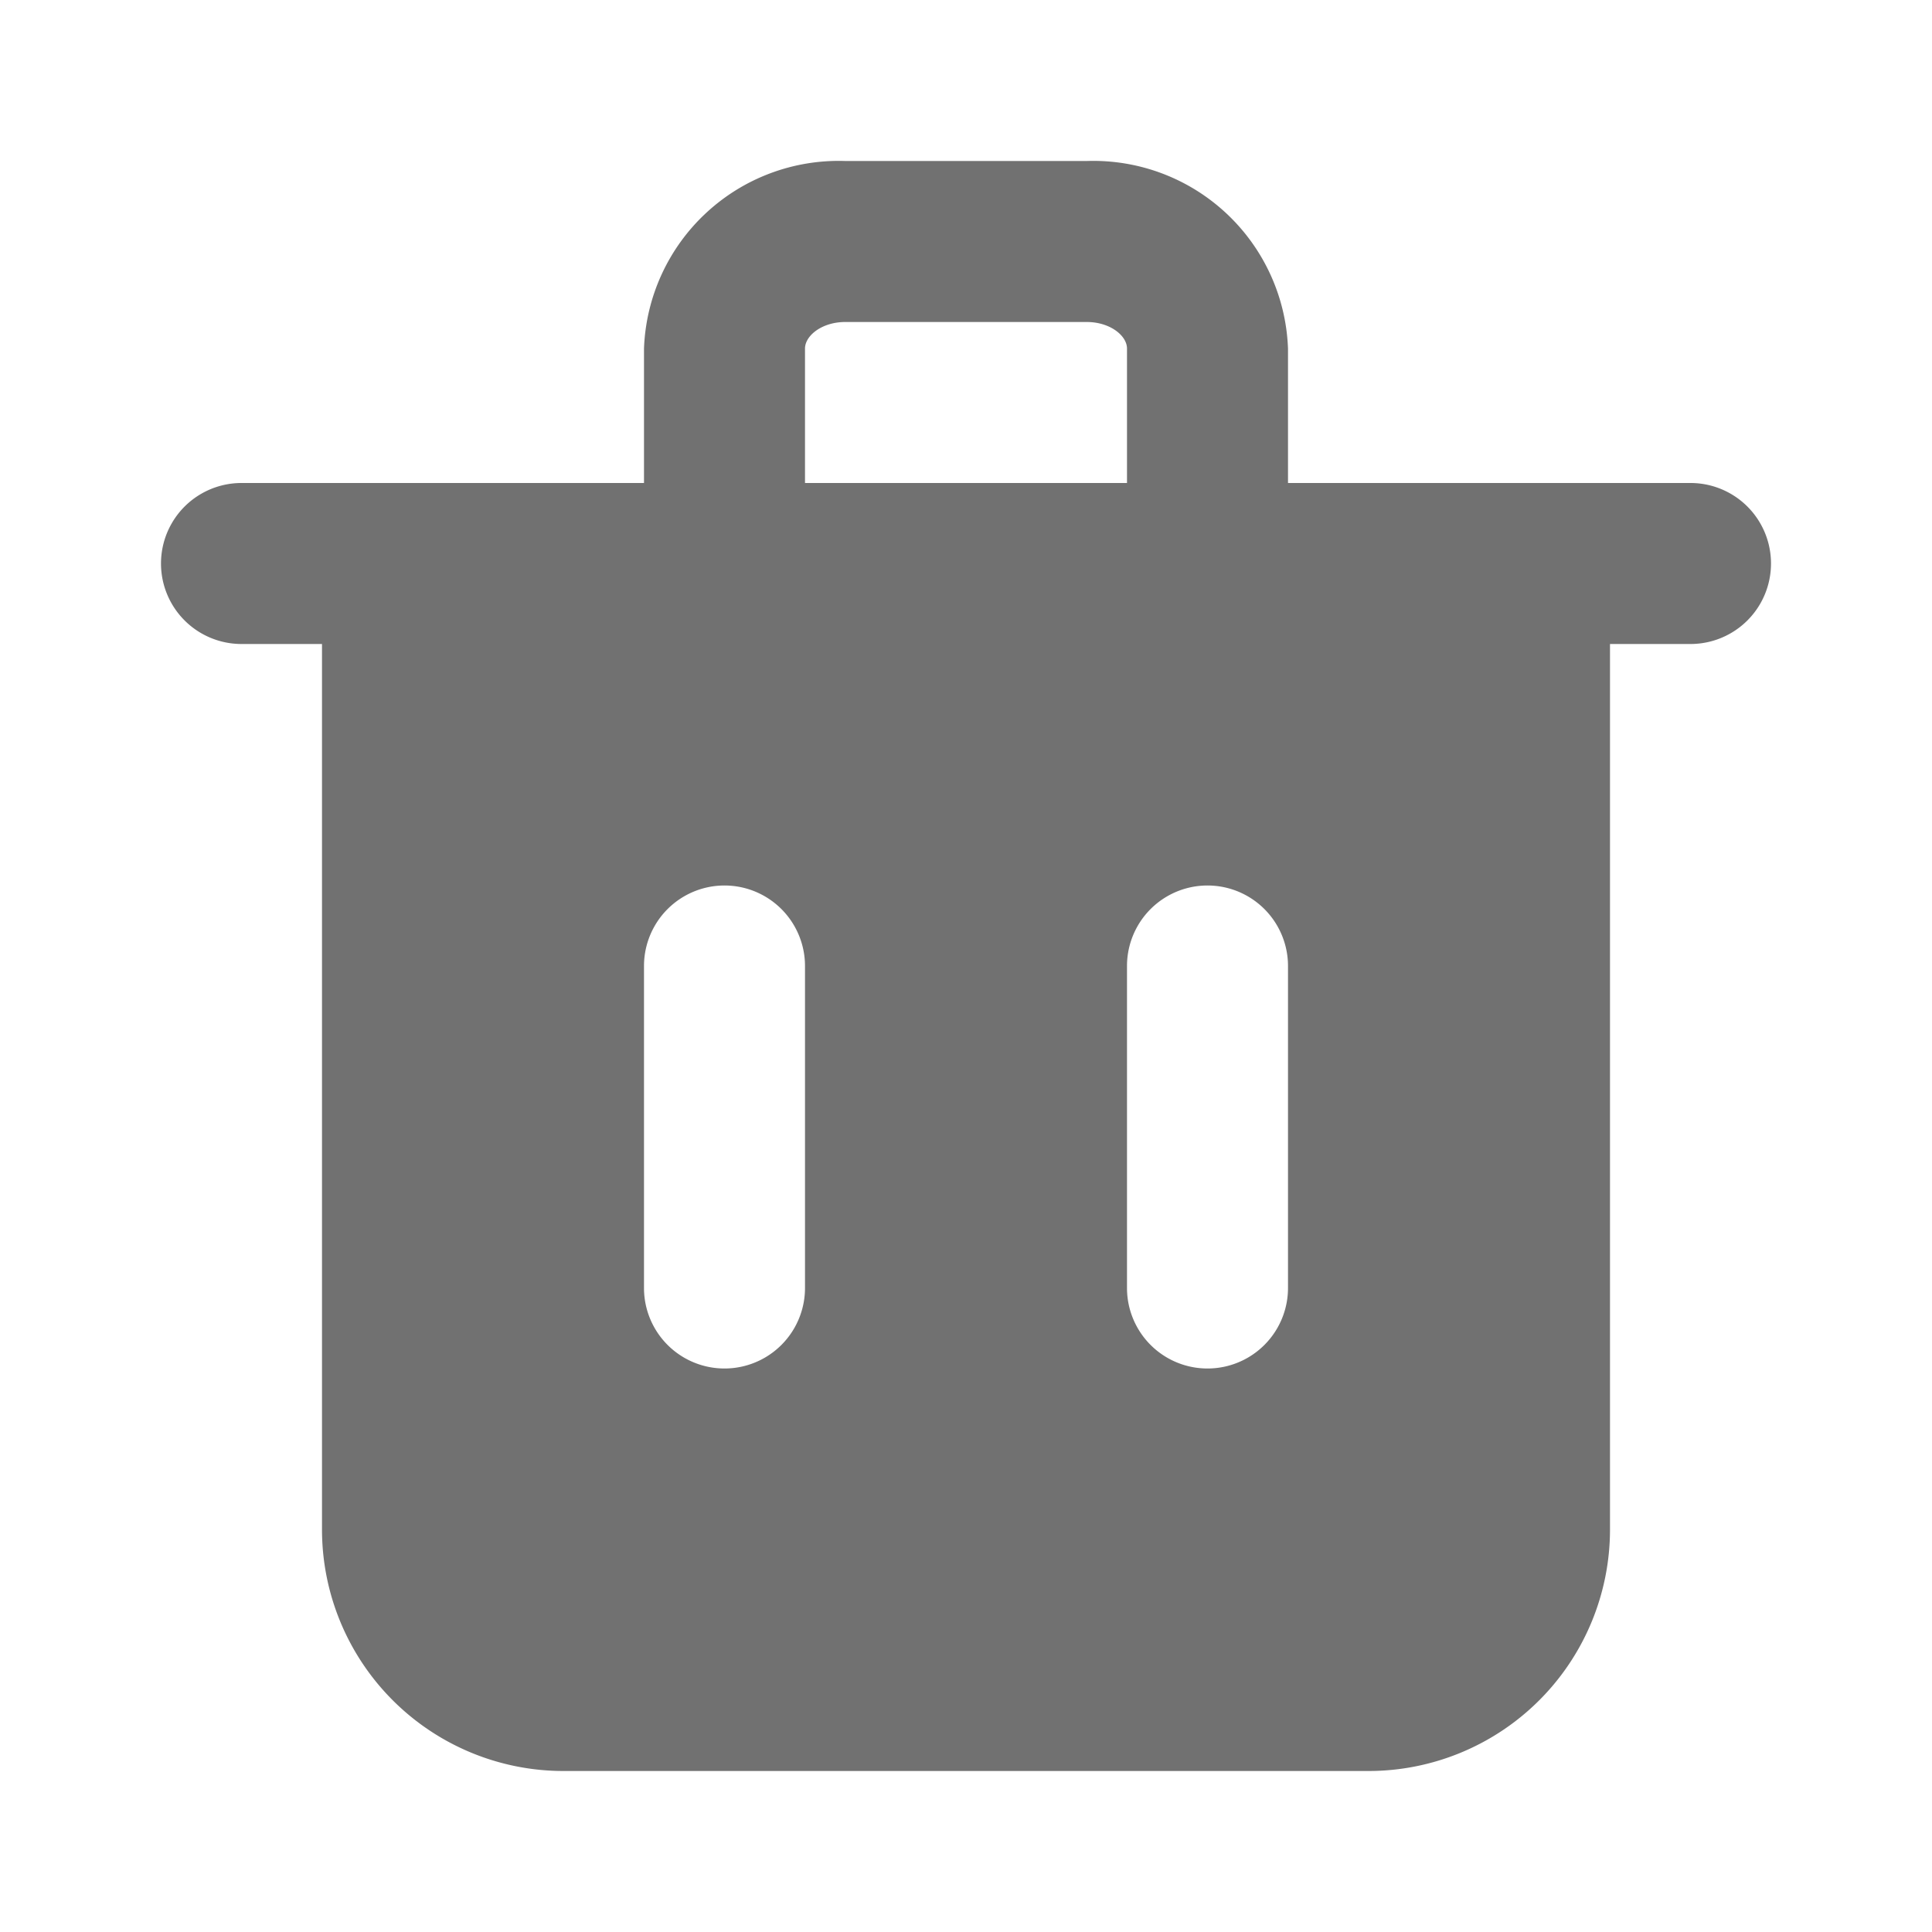 <svg id="trash-2" xmlns="http://www.w3.org/2000/svg" width="24" height="24" viewBox="0 0 24 24">
  <rect id="Rectangle_230" data-name="Rectangle 230" width="24" height="24" fill="#717171" opacity="0"/>
  <path id="Path_273" data-name="Path 273" d="M21,6H16V4.33A2.42,2.42,0,0,0,13.5,2h-3A2.42,2.42,0,0,0,8,4.33V6H3A1,1,0,0,0,3,8H4V19a3,3,0,0,0,3,3H17a3,3,0,0,0,3-3V8h1a1,1,0,0,0,0-2ZM10,16a1,1,0,0,1-2,0V12a1,1,0,0,1,2,0ZM10,4.33c0-.16.21-.33.5-.33h3c.29,0,.5.17.5.33V6H10ZM16,16a1,1,0,0,1-2,0V12a1,1,0,0,1,2,0Z" fill="#717171"/>
</svg>
